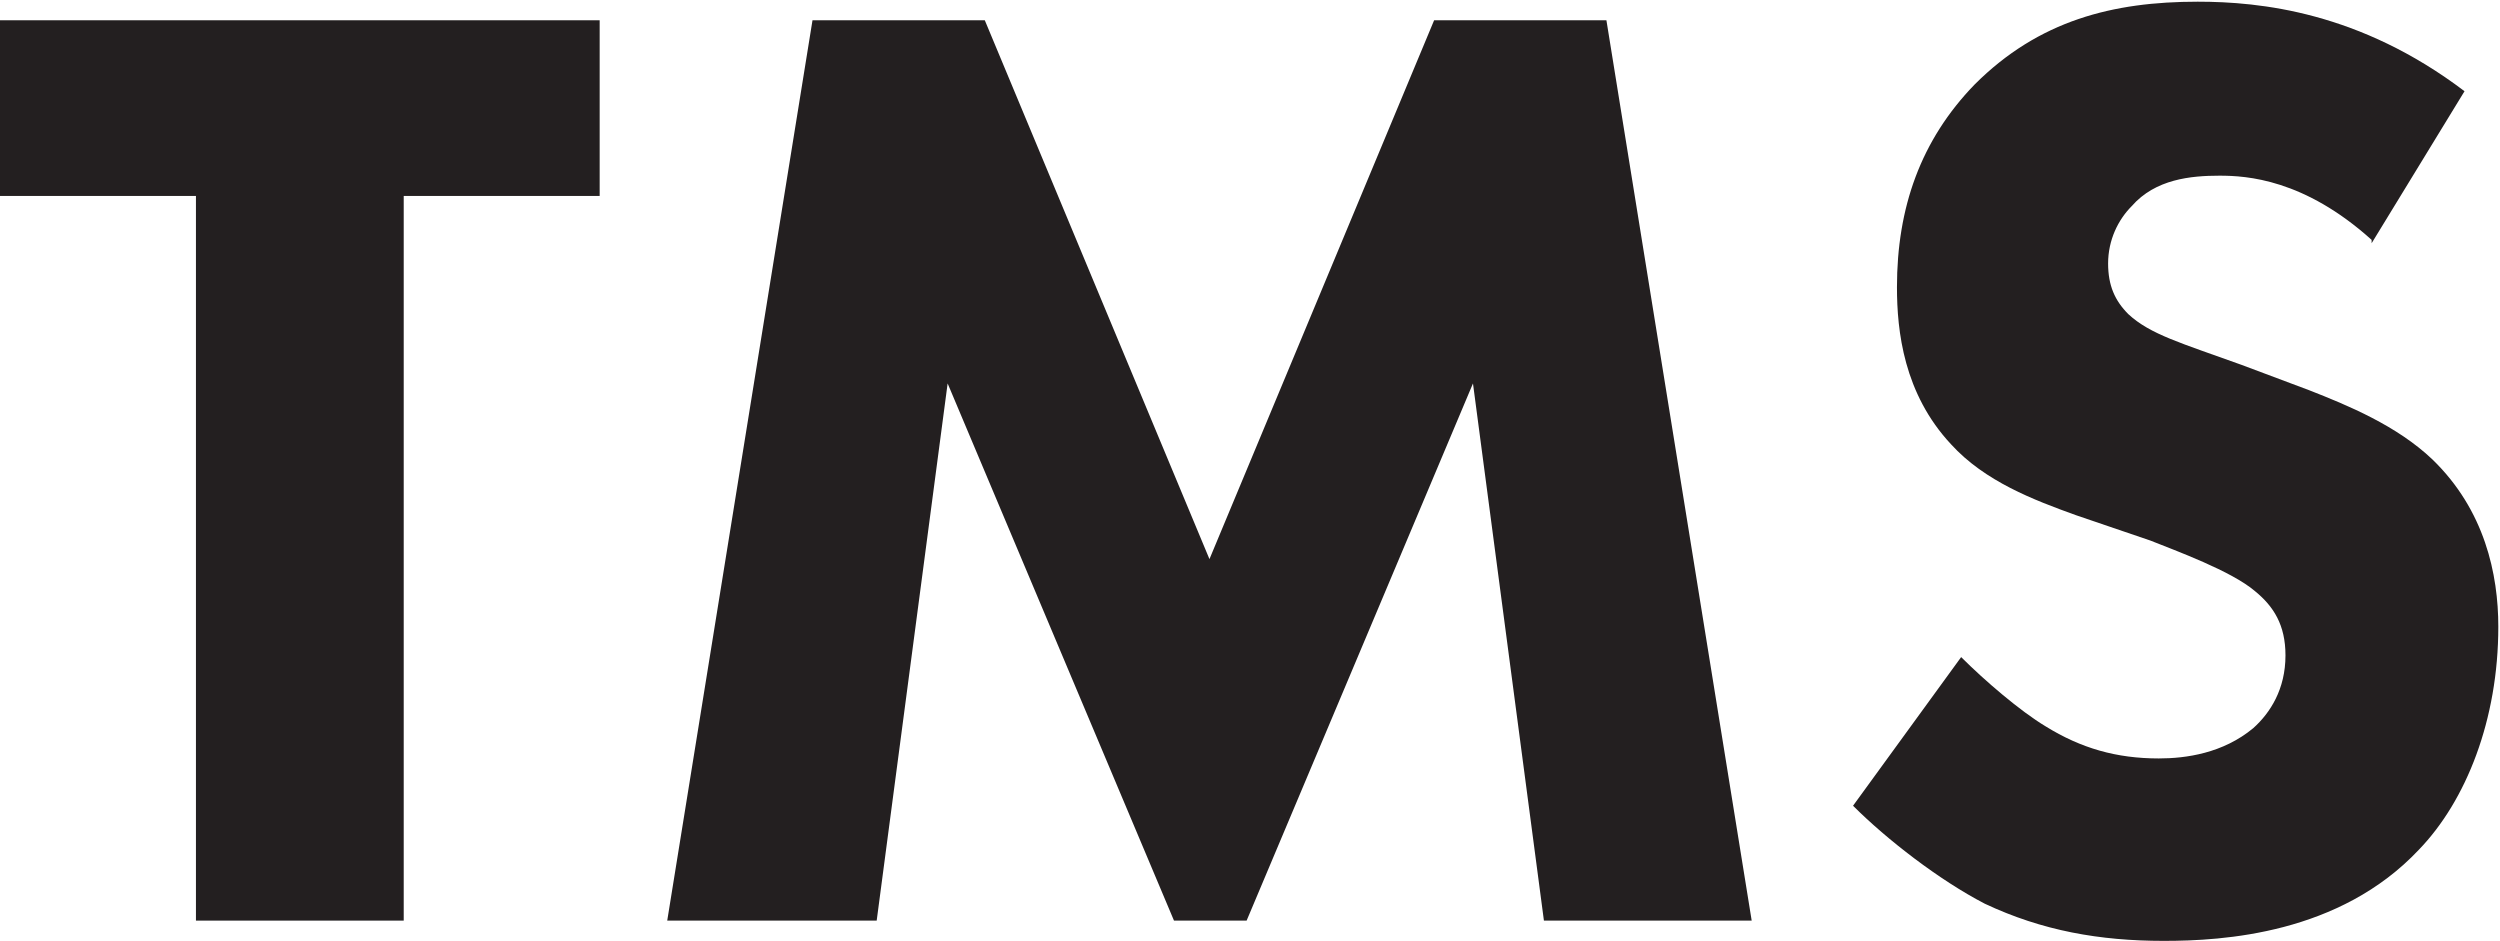 <?xml version="1.0" encoding="UTF-8"?><svg id="Layer_2" xmlns="http://www.w3.org/2000/svg" viewBox="0 0 14.8 5.57"><defs><style>.cls-1{fill:#231f20;}</style></defs><g id="Layer_1-2"><g><path class="cls-1" d="M2.39,1.16V5.45H1.16V1.16H0V.12H3.55V1.16h-1.16Z"/><path class="cls-1" d="M3.95,5.45L4.81,.12h1.02l1.33,3.19L8.49,.12h1.02l.86,5.33h-1.23l-.42-3.18-1.34,3.18h-.43l-1.34-3.18-.42,3.18h-1.23Z"/><path class="cls-1" d="M14.04,1.42c-.4-.36-.74-.38-.9-.38-.17,0-.38,.02-.52,.18-.08,.08-.14,.2-.14,.34,0,.13,.04,.22,.12,.3,.13,.12,.31,.17,.67,.3l.4,.15c.23,.09,.52,.21,.73,.41,.31,.3,.39,.68,.39,.99,0,.55-.19,1.03-.47,1.32-.47,.5-1.16,.54-1.51,.54-.38,0-.72-.06-1.06-.22-.27-.14-.58-.38-.78-.58l.64-.88c.14,.14,.35,.32,.5,.41,.21,.13,.42,.19,.67,.19,.16,0,.38-.03,.56-.18,.1-.09,.19-.23,.19-.43,0-.18-.07-.29-.18-.38-.14-.12-.47-.24-.62-.3l-.44-.15c-.25-.09-.54-.2-.74-.42-.28-.3-.32-.67-.32-.93,0-.47,.14-.87,.46-1.2,.38-.38,.82-.49,1.32-.49,.37,0,.96,.06,1.58,.53l-.55,.9Z"/></g></g></svg>